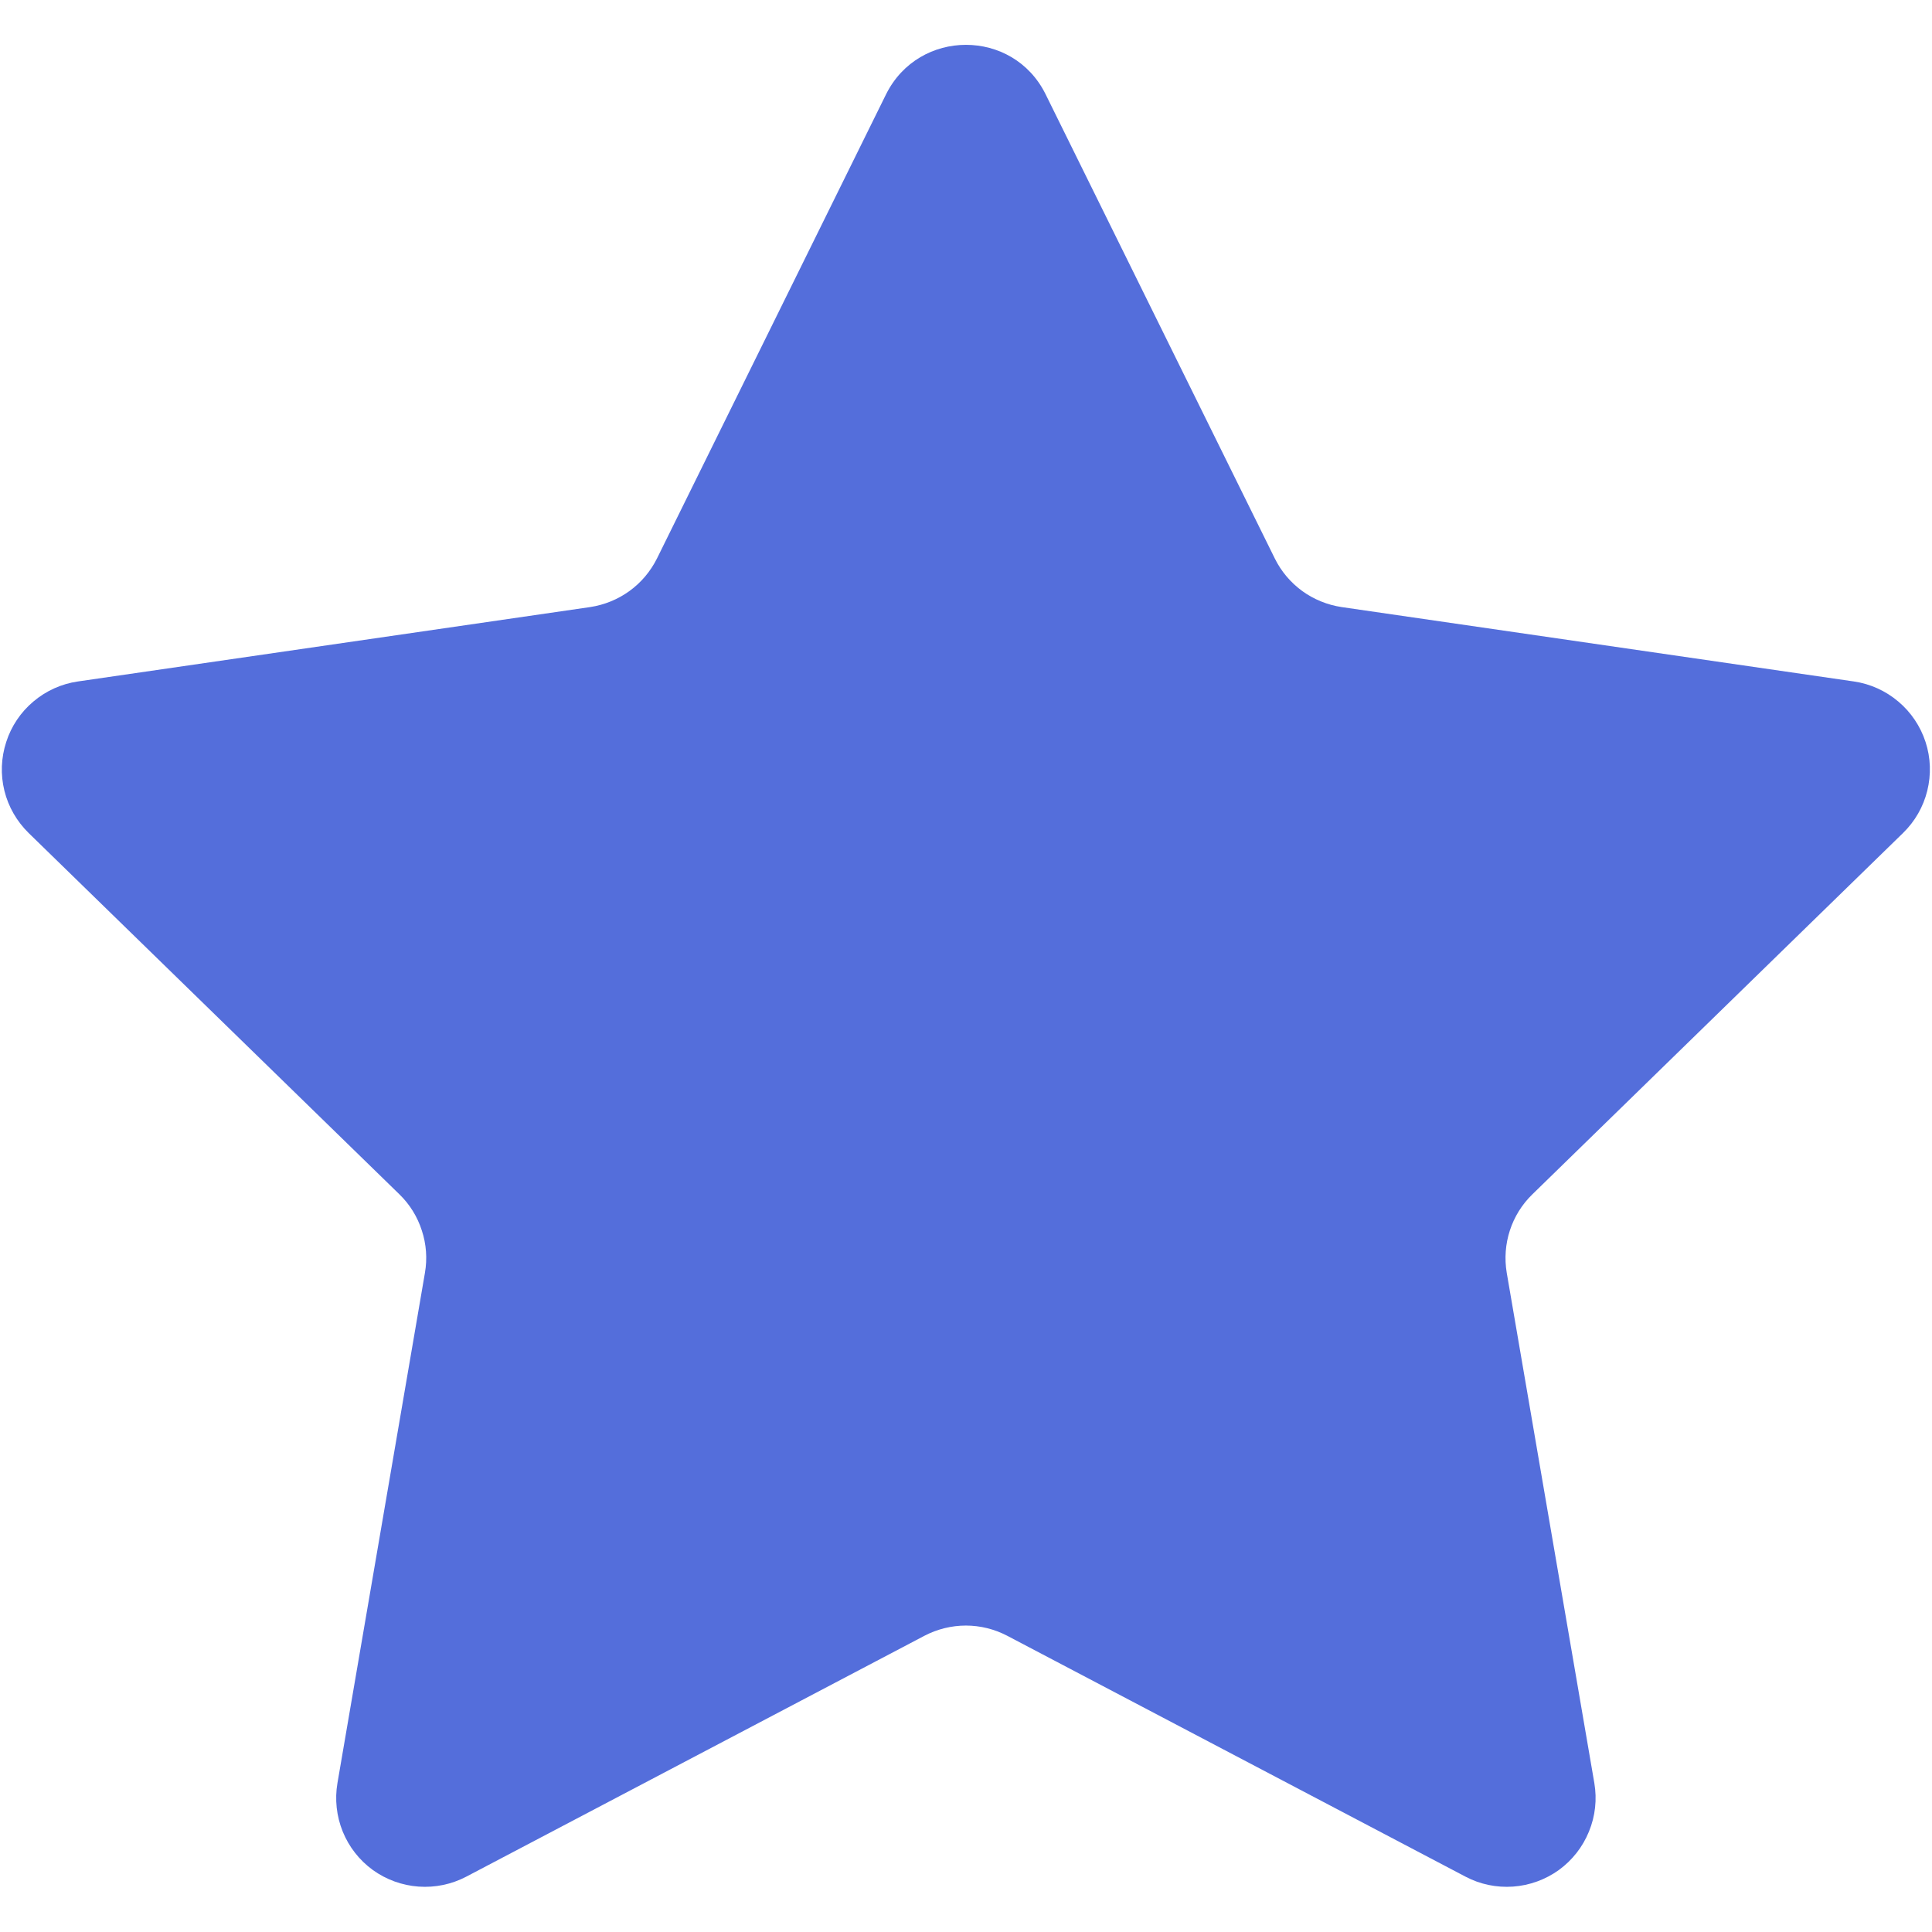 <svg width="18" height="18" viewBox="0 0 18 18" fill="none" xmlns="http://www.w3.org/2000/svg">
<path d="M9.742 0.879L11.877 5.203C11.936 5.323 12.024 5.427 12.132 5.506C12.241 5.585 12.367 5.636 12.5 5.656L17.272 6.349C17.424 6.371 17.568 6.436 17.686 6.536C17.804 6.635 17.892 6.766 17.94 6.913C17.988 7.06 17.993 7.217 17.956 7.367C17.919 7.517 17.841 7.653 17.73 7.761L14.277 11.127C14.081 11.317 13.993 11.591 14.038 11.859L14.854 16.612C14.88 16.764 14.863 16.921 14.804 17.064C14.746 17.207 14.649 17.331 14.524 17.422C14.399 17.512 14.251 17.566 14.097 17.577C13.943 17.588 13.789 17.556 13.653 17.484L9.384 15.24C9.265 15.178 9.133 15.145 8.999 15.145C8.865 15.145 8.732 15.178 8.613 15.24L4.345 17.484C4.208 17.556 4.054 17.588 3.9 17.577C3.746 17.566 3.598 17.512 3.473 17.422C3.348 17.331 3.251 17.207 3.193 17.064C3.135 16.921 3.118 16.764 3.144 16.612L3.959 11.859C3.982 11.727 3.972 11.591 3.93 11.464C3.889 11.336 3.817 11.22 3.721 11.127L0.267 7.761C0.157 7.653 0.078 7.517 0.041 7.367C0.004 7.217 0.01 7.06 0.058 6.913C0.105 6.766 0.193 6.635 0.311 6.536C0.429 6.436 0.573 6.371 0.726 6.349L5.498 5.656C5.63 5.636 5.756 5.585 5.865 5.506C5.974 5.427 6.061 5.323 6.121 5.203L8.255 0.879C8.561 0.264 9.439 0.264 9.742 0.879Z" fill="#546EDB"/>
</svg>
